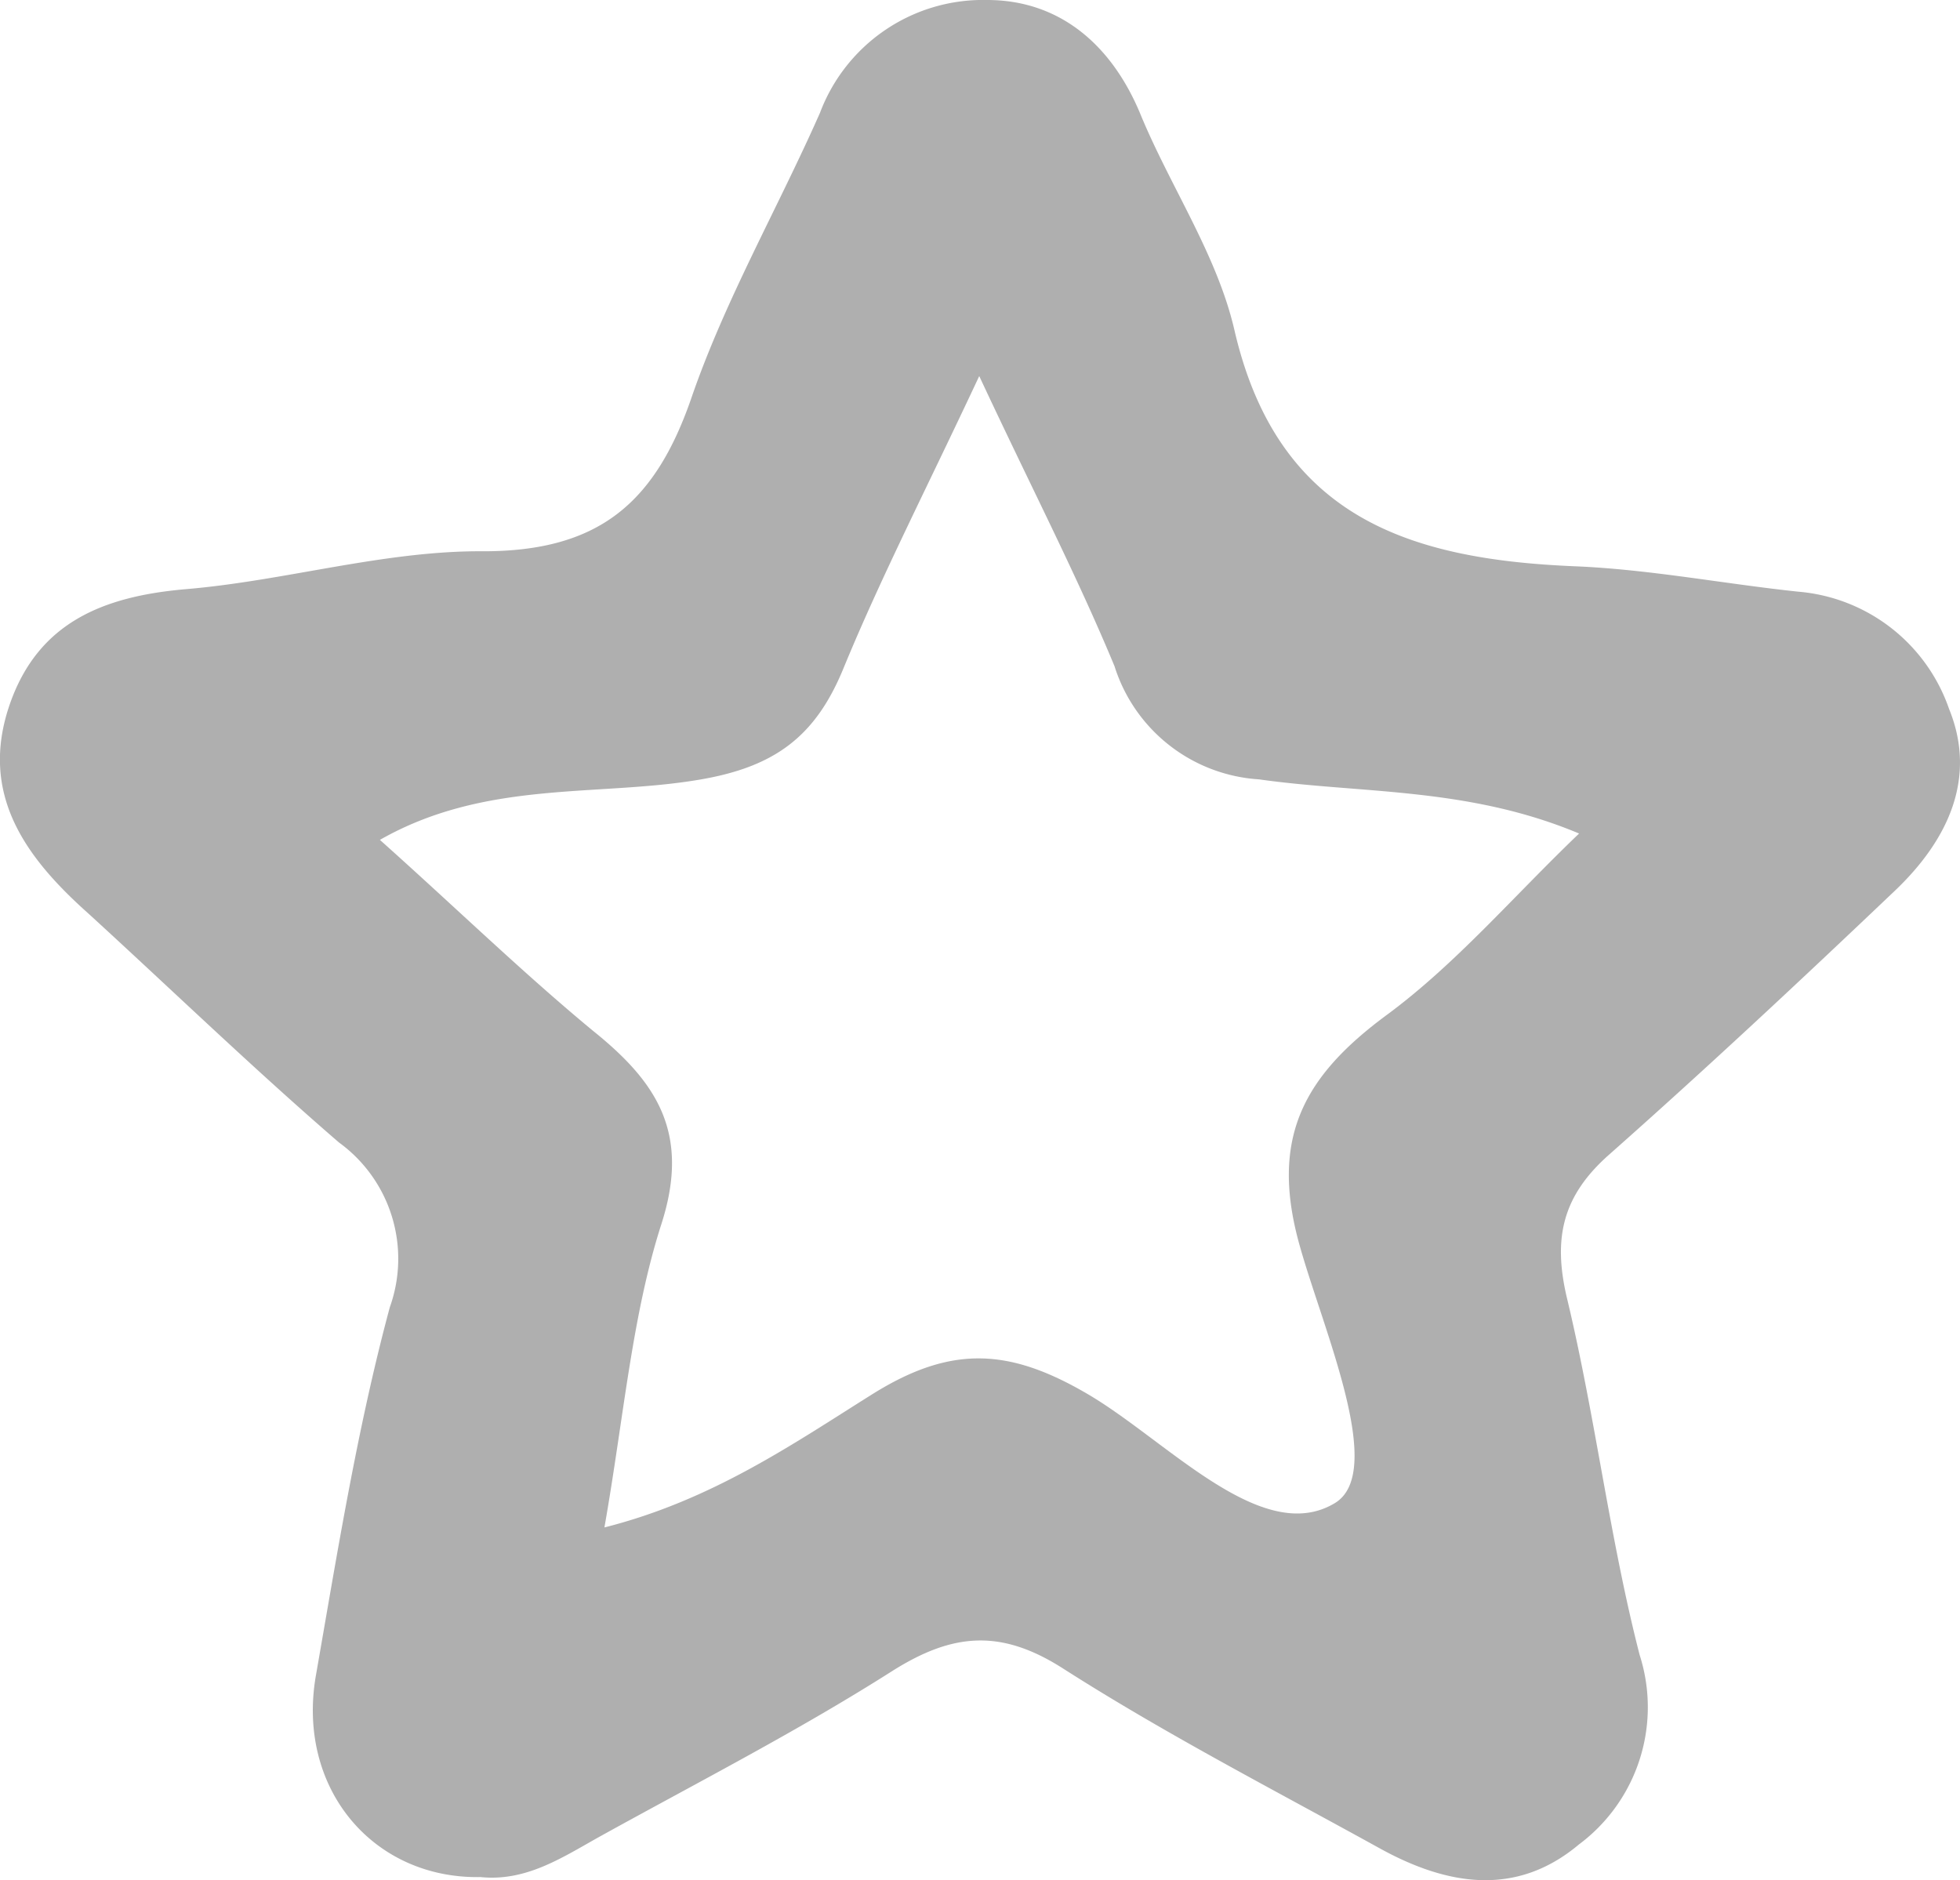 <svg xmlns="http://www.w3.org/2000/svg" viewBox="0 0 77.08 73.95"><defs><style>.cls-1{fill:#afafaf;}</style></defs><g id="Laag_2" data-name="Laag 2"><g id="Laag_1-2" data-name="Laag 1"><path class="cls-1" d="M18.9,73.82c-4.23.08-7.24-3.49-6.48-7.91.85-4.86,1.63-9.75,2.91-14.5a5.65,5.65,0,0,0-2-6.48c-3.36-2.9-6.57-6-9.85-9C1,33.72-.83,31.23.38,27.71c1.12-3.24,3.69-4.26,6.93-4.54,3.92-.33,7.81-1.52,11.7-1.49,4.55,0,6.75-1.91,8.17-6,1.33-3.88,3.41-7.49,5.07-11.25A6.85,6.85,0,0,1,38.82,0c2.8,0,4.85,1.7,6,4.42C46,7.31,47.86,10,48.55,13c1.71,7.37,6.91,9,13.38,9.27,2.94.12,5.86.69,8.8,1a6.88,6.88,0,0,1,5.92,4.61c1.12,2.75-.08,5.19-2.11,7.13-3.7,3.52-7.42,7-11.25,10.39-1.85,1.63-2.23,3.3-1.66,5.68,1.11,4.64,1.67,9.41,2.85,14a6.73,6.73,0,0,1-2.39,7.46c-2.49,2.09-5.22,1.59-7.83.15-4.18-2.31-8.43-4.5-12.45-7.07-2.44-1.56-4.33-1.41-6.71.09-3.74,2.38-7.71,4.41-11.59,6.56C22.07,73.08,20.66,74,18.9,73.82Zm4.87-13.75C28,59,31.18,56.79,34.29,54.84s5.4-1.83,8.51,0,6.84,6,9.7,4.27c2-1.22-.42-6.71-1.37-10.06-1.23-4.3.15-6.74,3.44-9.16,2.7-2,4.94-4.63,7.53-7.11-4.39-1.84-8.57-1.56-12.59-2.13a6.38,6.38,0,0,1-5.68-4.45c-1.48-3.57-3.26-7-5.32-11.41-2.07,4.42-3.85,7.88-5.33,11.47-1.1,2.7-2.7,3.91-5.72,4.41-4,.67-8.38,0-12.52,2.36,3,2.68,5.59,5.2,8.37,7.5,2.49,2,3.86,4,2.7,7.61S24.53,55.76,23.77,60.07Z"/></g></g></svg>